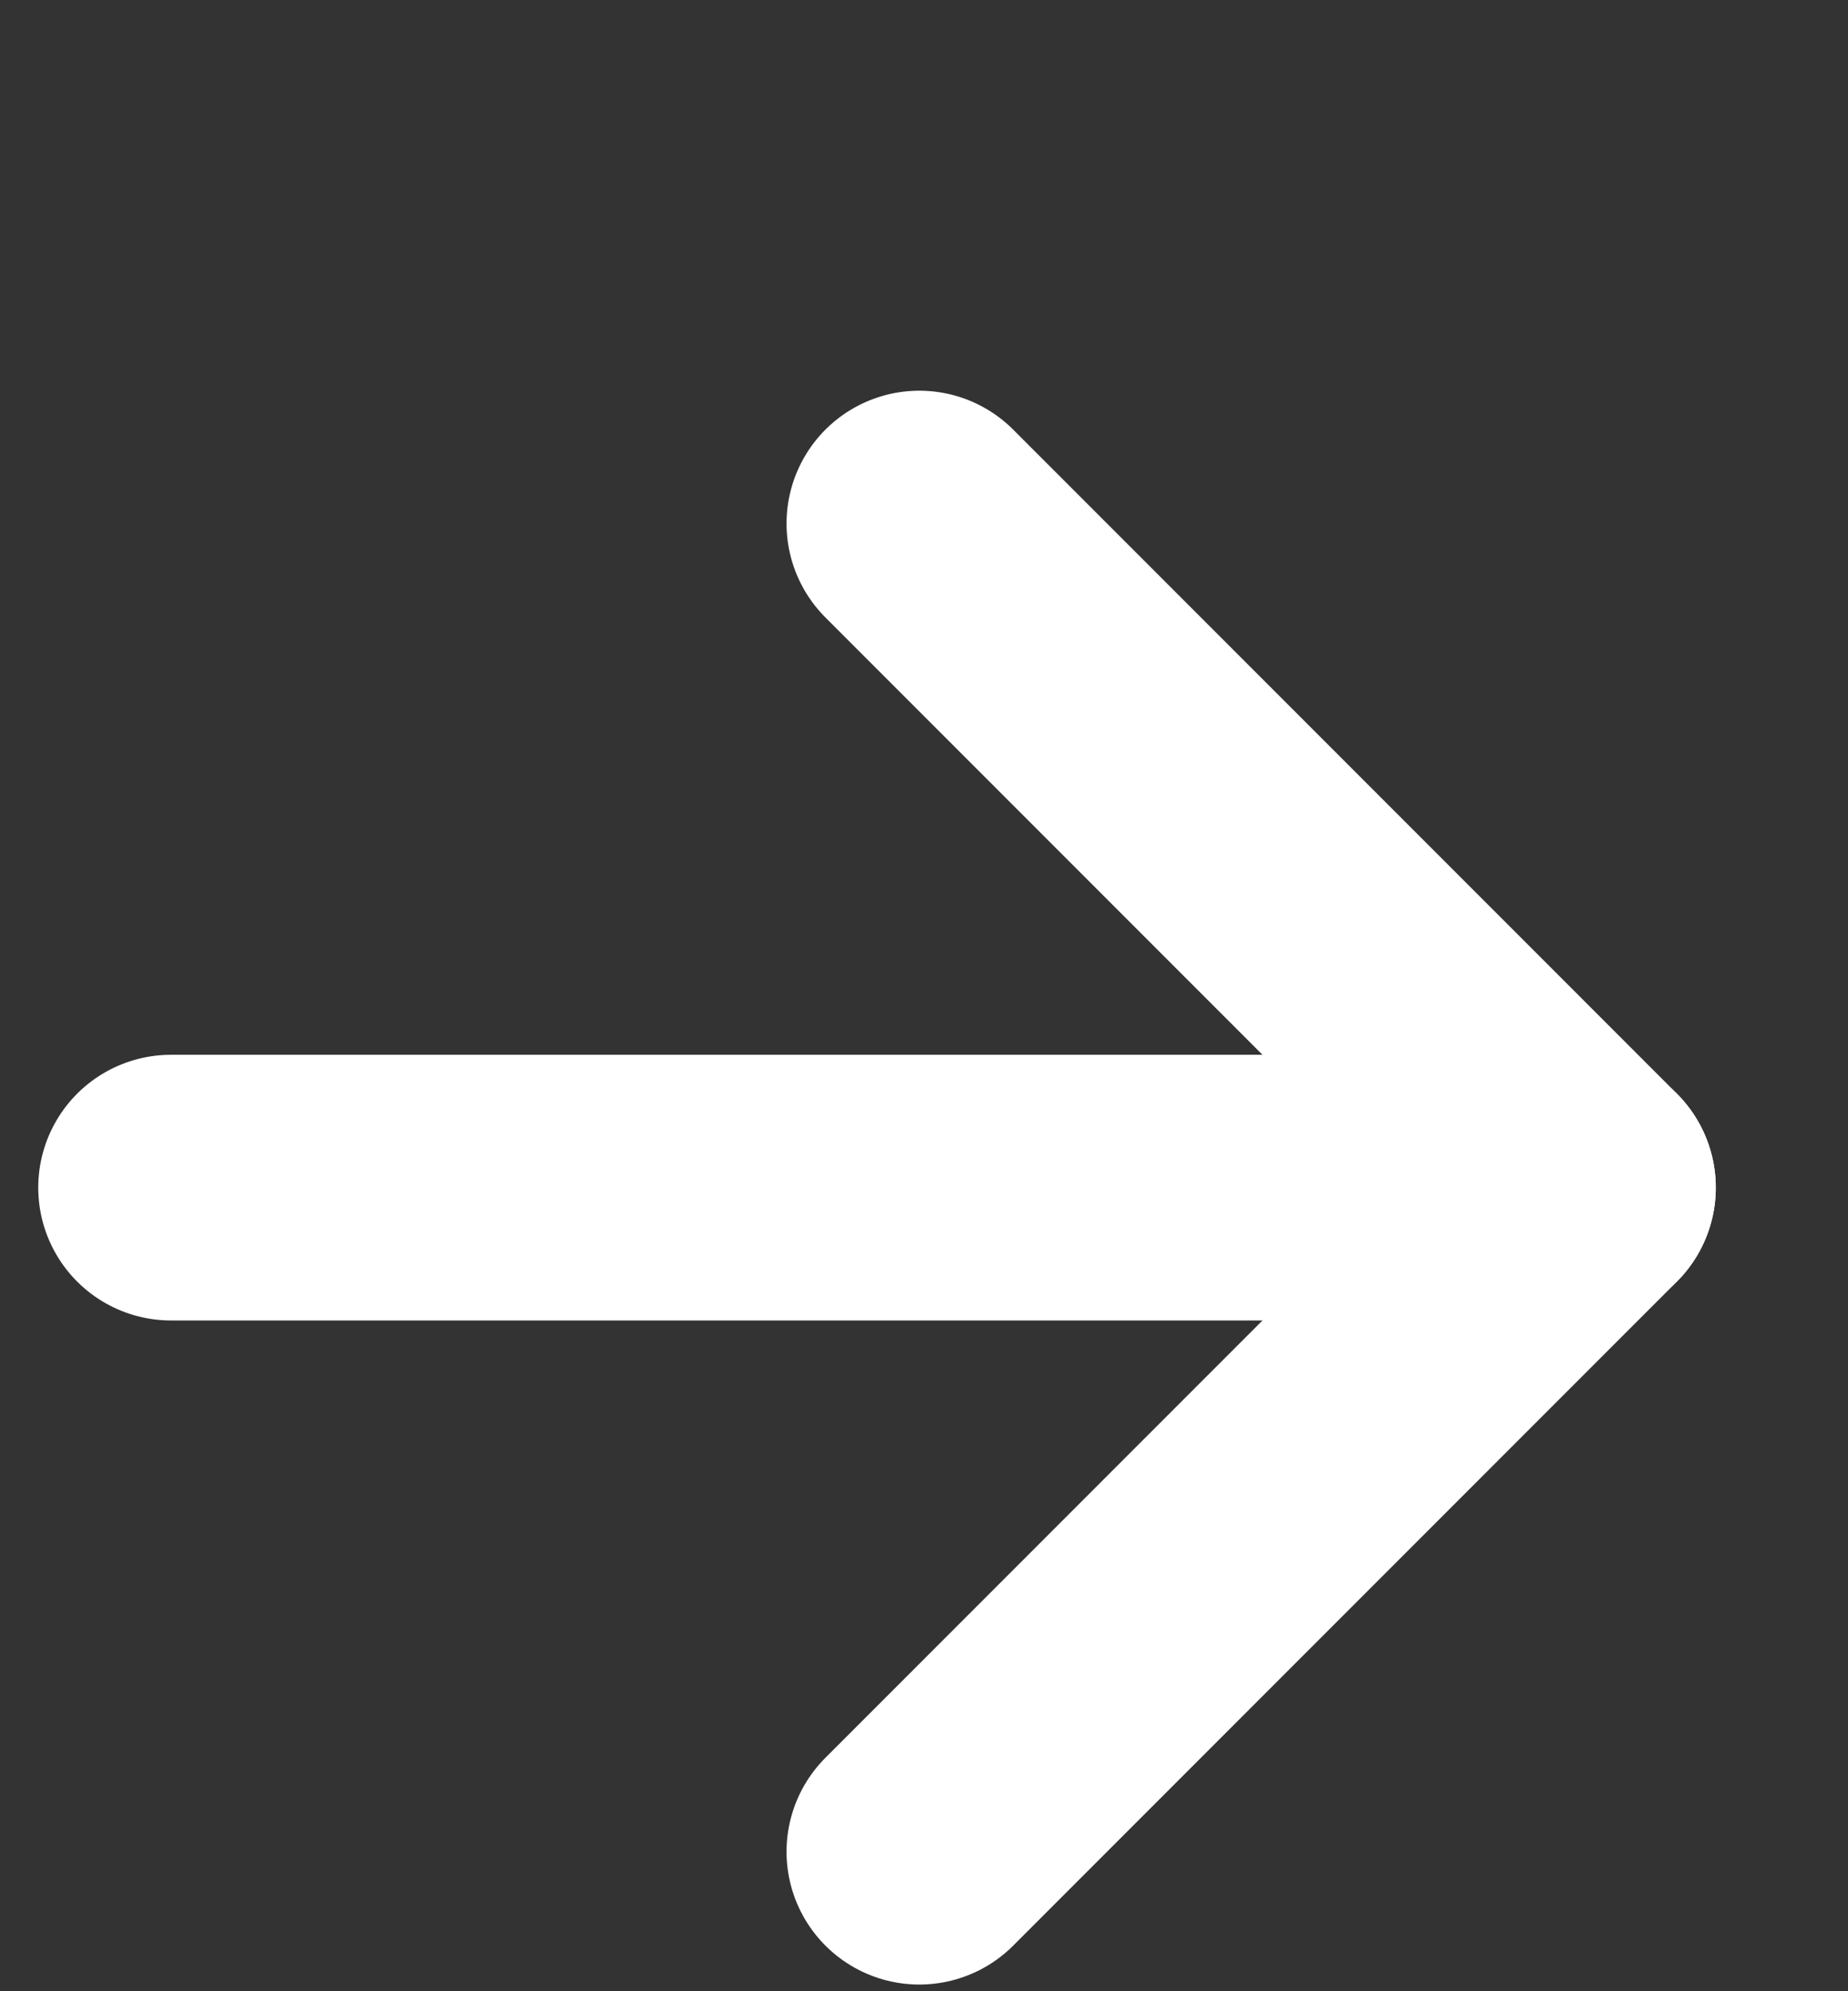 <svg width="13" height="14" viewBox="0 0 13 14" fill="none" xmlns="http://www.w3.org/2000/svg">
<rect x="0" y="0" width="13" height="14" fill="#333333" stroke="none"/>
<path d="M6.467 3.681L11.136 8.35L6.467 13.019" stroke="white" stroke-width="1.868" stroke-linecap="round" stroke-linejoin="round"/>
<path d="M11.136 8.35L1.203 8.35" stroke="white" stroke-width="1.868" stroke-linecap="round" stroke-linejoin="round"/>
</svg>
